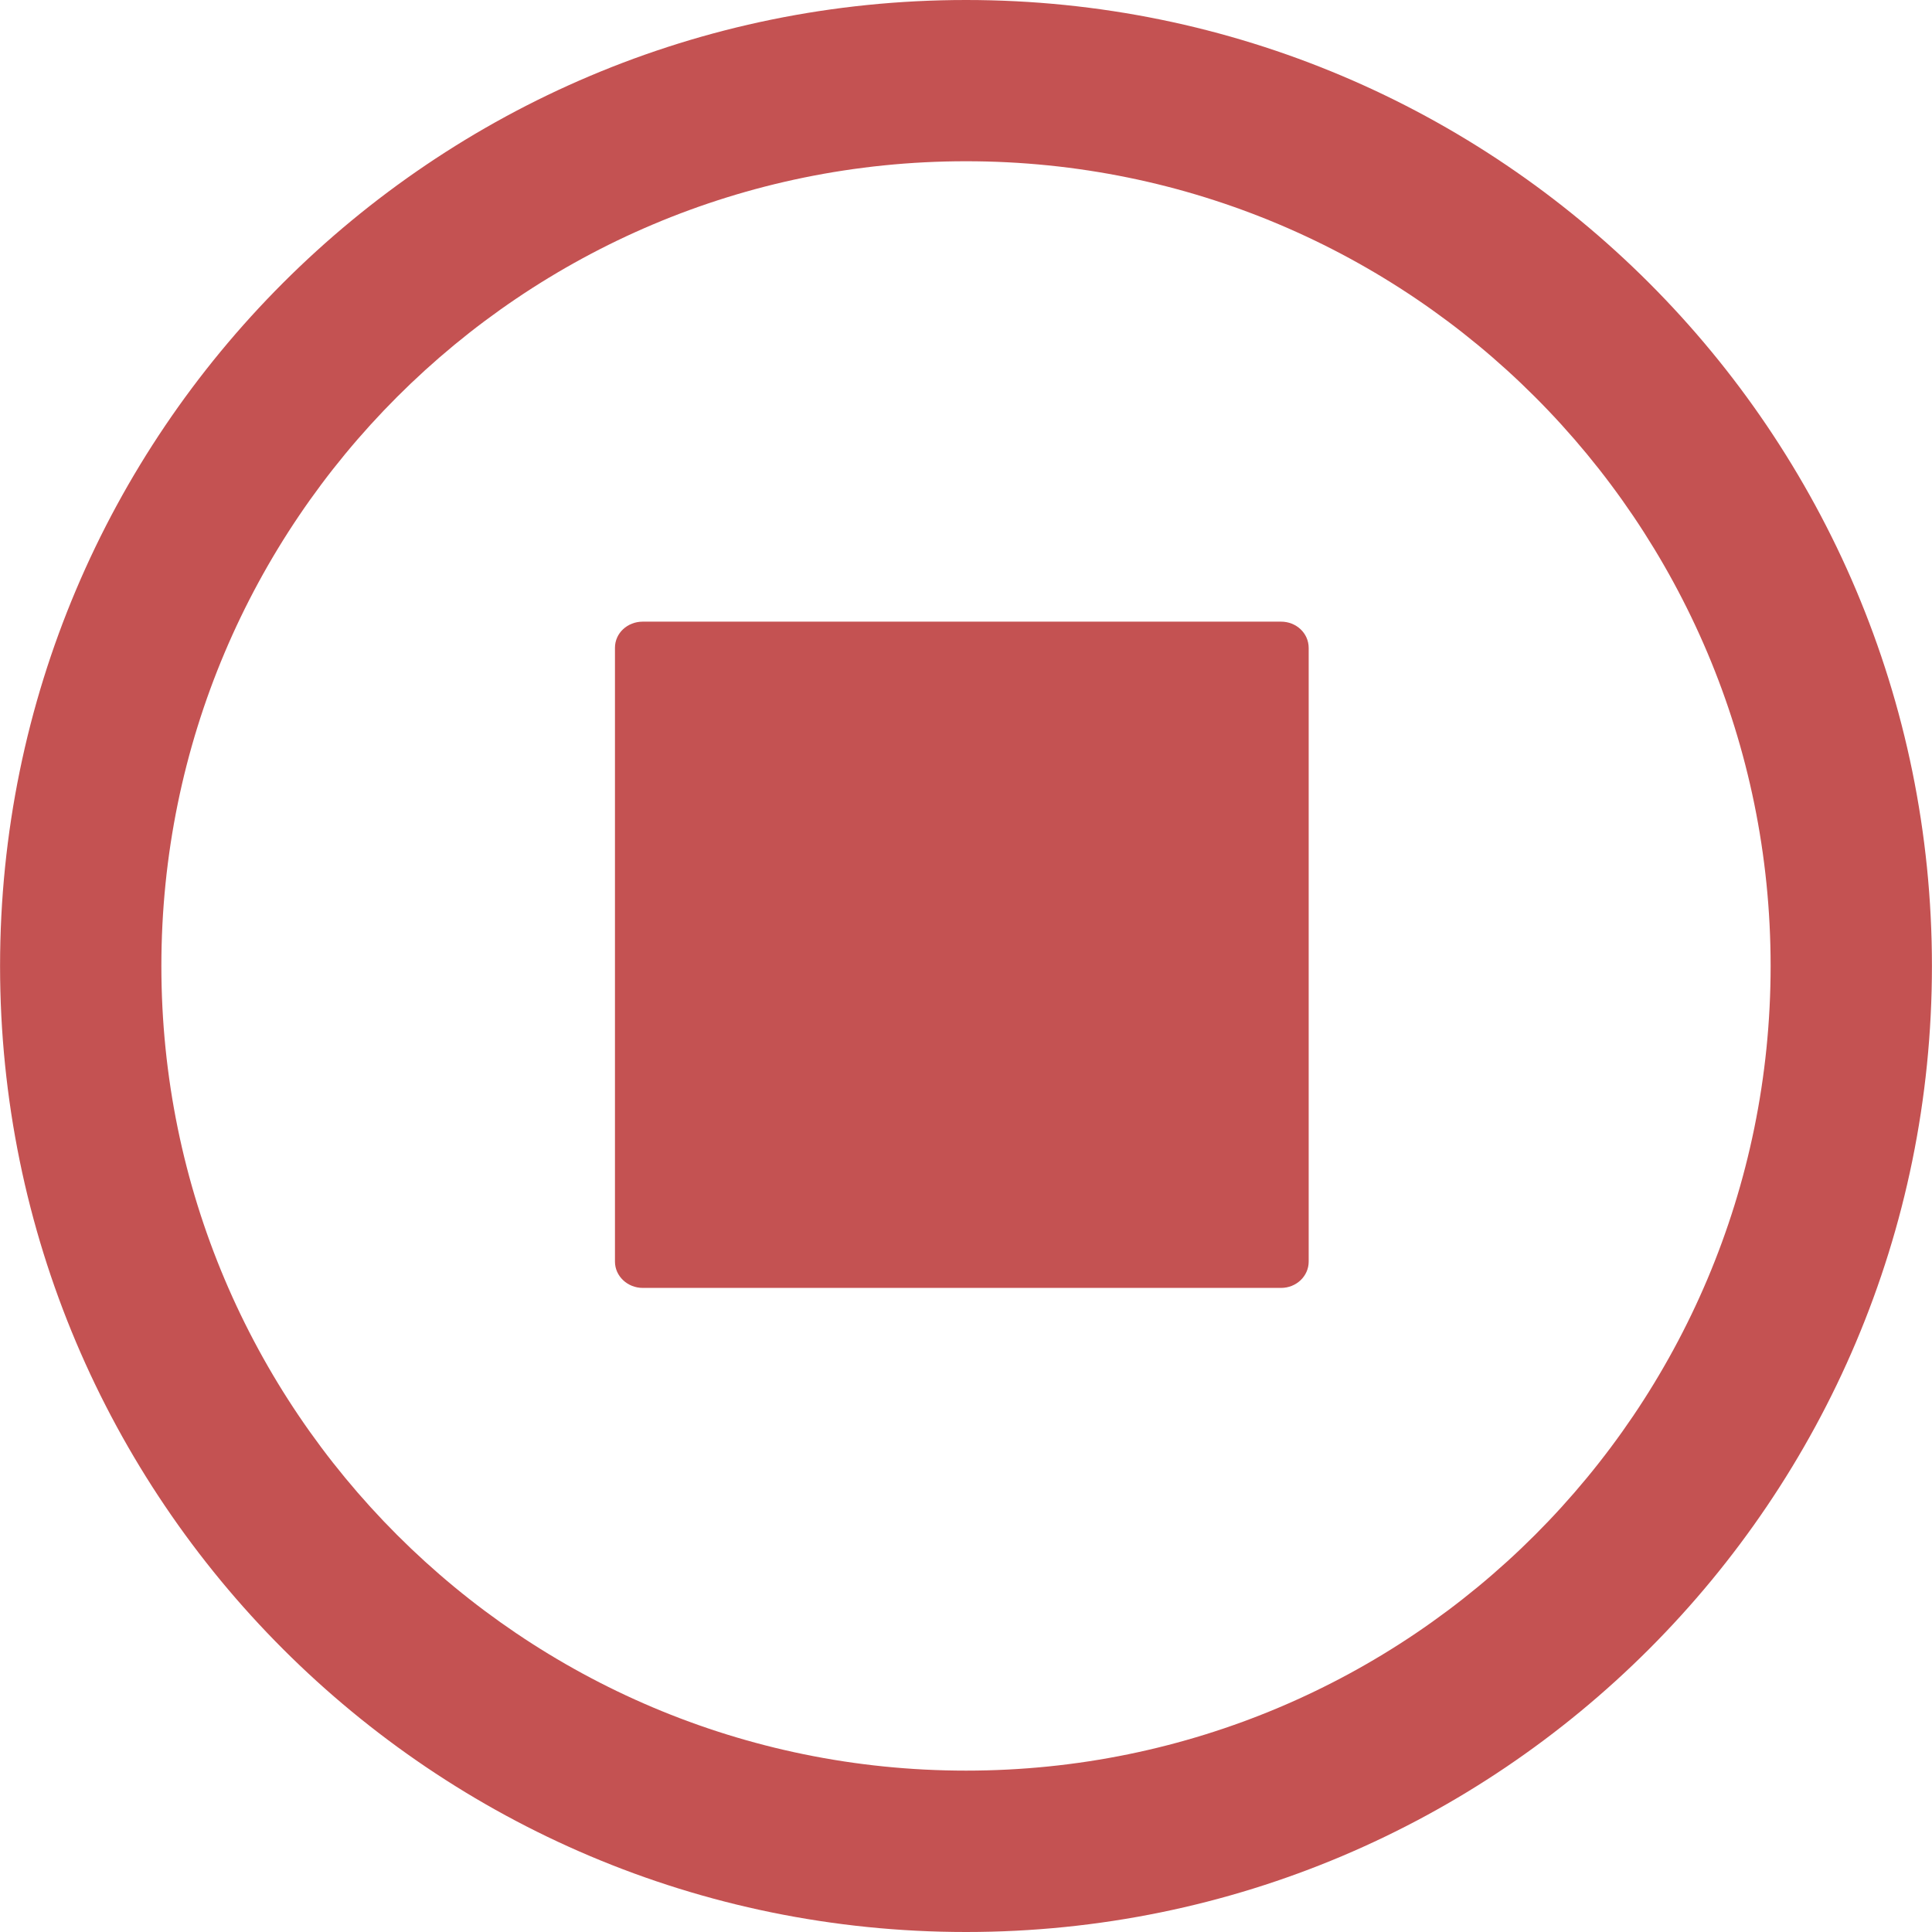 <?xml version="1.0" encoding="UTF-8" standalone="no"?>
<!-- Generator: Adobe Illustrator 18.1.1, SVG Export Plug-In . SVG Version: 6.00 Build 0)  -->

<svg
   xmlns:dc="http://purl.org/dc/elements/1.1/"
   xmlns:cc="http://creativecommons.org/ns#"
   xmlns:rdf="http://www.w3.org/1999/02/22-rdf-syntax-ns#"
   xmlns:svg="http://www.w3.org/2000/svg"
   xmlns="http://www.w3.org/2000/svg"
   xmlns:sodipodi="http://sodipodi.sourceforge.net/DTD/sodipodi-0.dtd"
   xmlns:inkscape="http://www.inkscape.org/namespaces/inkscape"
   version="1.1"
   id="Capa_1"
   x="0px"
   y="0px"
   viewBox="0 0 30.05 30.05"
   style="enable-background:new 0 0 30.05 30.05;"
   xml:space="preserve"
   sodipodi:docname="overlay_stop_share.svg"
   inkscape:version="0.92.5 (2060ec1f9f, 2020-04-08)"><defs
   id="defs41" /><sodipodi:namedview
   pagecolor="#ffffff"
   bordercolor="#666666"
   borderopacity="1"
   objecttolerance="10"
   gridtolerance="10"
   guidetolerance="10"
   inkscape:pageopacity="0"
   inkscape:pageshadow="2"
   inkscape:window-width="1920"
   inkscape:window-height="1140"
   id="namedview39"
   showgrid="false"
   inkscape:zoom="7.8535776"
   inkscape:cx="-6.7074424"
   inkscape:cy="15.025"
   inkscape:window-x="1920"
   inkscape:window-y="0"
   inkscape:window-maximized="1"
   inkscape:current-layer="g6" />
<g
   id="g6">
	<path
   style="fill:#c45252;fill-opacity:1;stroke-width:1.22"
   d="M 19.925,9.669 H 9.998 c -0.238,0 -0.433,0.177 -0.433,0.407 v 9.547 c 0,0.225 0.194,0.409 0.433,0.409 h 9.927 c 0.238,0 0.43,-0.183 0.43,-0.409 v -9.547 c -0.001,-0.228 -0.193,-0.407 -0.43,-0.407 z"
   id="path2"
   inkscape:connector-curvature="0" />
	<path
   style="fill:#c45252;fill-opacity:1"
   d="M15.026,0C6.729,0,0.001,6.726,0.001,15.025S6.729,30.05,15.026,30.05   c8.298,0,15.023-6.726,15.023-15.025S23.324,0,15.026,0z M15.026,27.54c-6.912,0-12.516-5.604-12.516-12.515   c0-6.914,5.604-12.517,12.516-12.517c6.913,0,12.514,5.603,12.514,12.517C27.54,21.936,21.939,27.54,15.026,27.54z"
   id="path4" />
</g>
<g
   id="g8">
</g>
<g
   id="g10">
</g>
<g
   id="g12">
</g>
<g
   id="g14">
</g>
<g
   id="g16">
</g>
<g
   id="g18">
</g>
<g
   id="g20">
</g>
<g
   id="g22">
</g>
<g
   id="g24">
</g>
<g
   id="g26">
</g>
<g
   id="g28">
</g>
<g
   id="g30">
</g>
<g
   id="g32">
</g>
<g
   id="g34">
</g>
<g
   id="g36">
</g>
</svg>